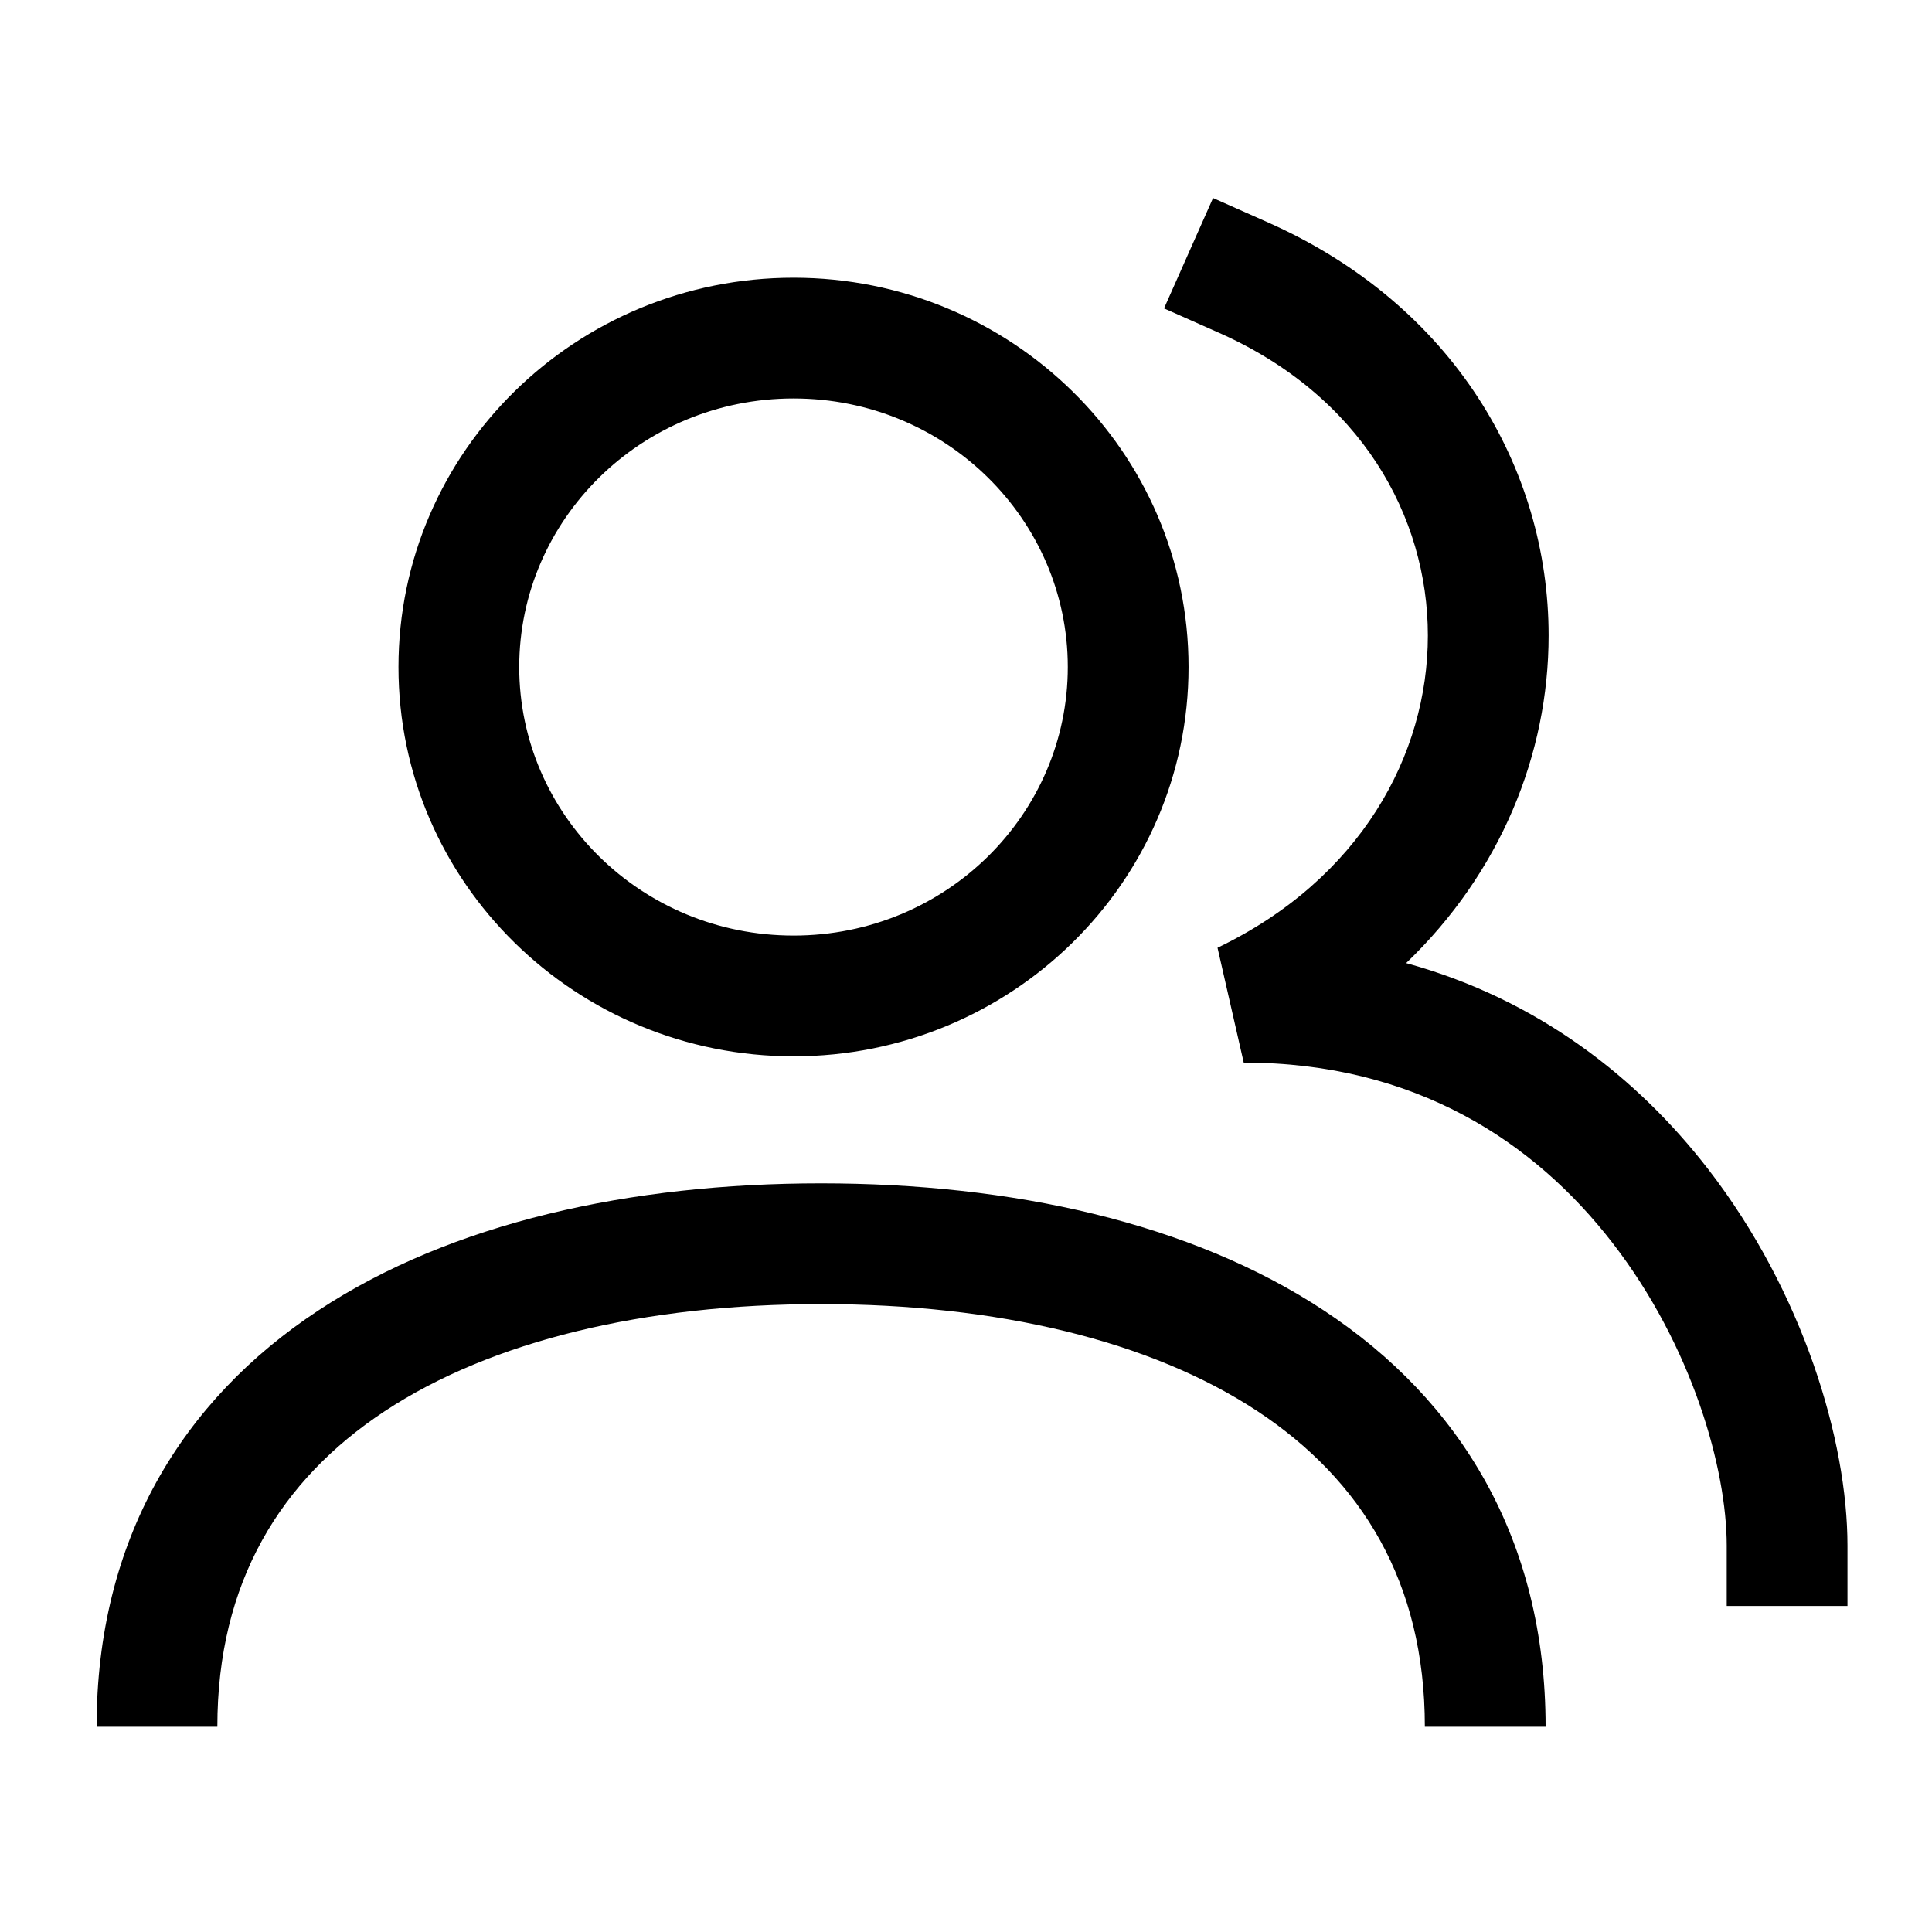 <svg width="16" height="16" viewBox="0 0 16 16" fill="none" xmlns="http://www.w3.org/2000/svg">
<path fill-rule="evenodd" clip-rule="evenodd" d="M10.503 1.843L10.046 1.64L9.64 2.554L10.097 2.757C11.268 3.277 11.825 4.274 11.825 5.263C11.825 6.253 11.265 7.281 10.083 7.849L10.3 8.8C11.721 8.8 12.709 9.458 13.354 10.293C14.015 11.147 14.3 12.165 14.3 12.8V13.3H15.3V12.8C15.3 11.934 14.935 10.703 14.146 9.682C13.561 8.926 12.735 8.275 11.645 7.976C12.424 7.229 12.825 6.249 12.825 5.263C12.825 3.876 12.032 2.523 10.503 1.843ZM3.3 5.524C3.3 3.735 4.773 2.3 6.572 2.3C8.37 2.3 9.843 3.735 9.843 5.524C9.843 7.313 8.37 8.748 6.572 8.748C4.773 8.748 3.3 7.313 3.3 5.524ZM6.572 3.3C5.309 3.3 4.3 4.304 4.3 5.524C4.3 6.744 5.309 7.748 6.572 7.748C7.835 7.748 8.843 6.744 8.843 5.524C8.843 4.304 7.835 3.3 6.572 3.3ZM2.636 10.853C3.74 10.124 5.223 9.8 6.8 9.8C8.377 9.8 9.86 10.124 10.964 10.853C12.093 11.597 12.8 12.751 12.8 14.3H11.8C11.8 13.103 11.276 12.256 10.414 11.687C9.528 11.103 8.261 10.8 6.8 10.8C5.339 10.8 4.072 11.103 3.186 11.687C2.324 12.256 1.8 13.103 1.8 14.3H0.8C0.8 12.751 1.507 11.597 2.636 10.853Z" fill="black"/>
</svg>
